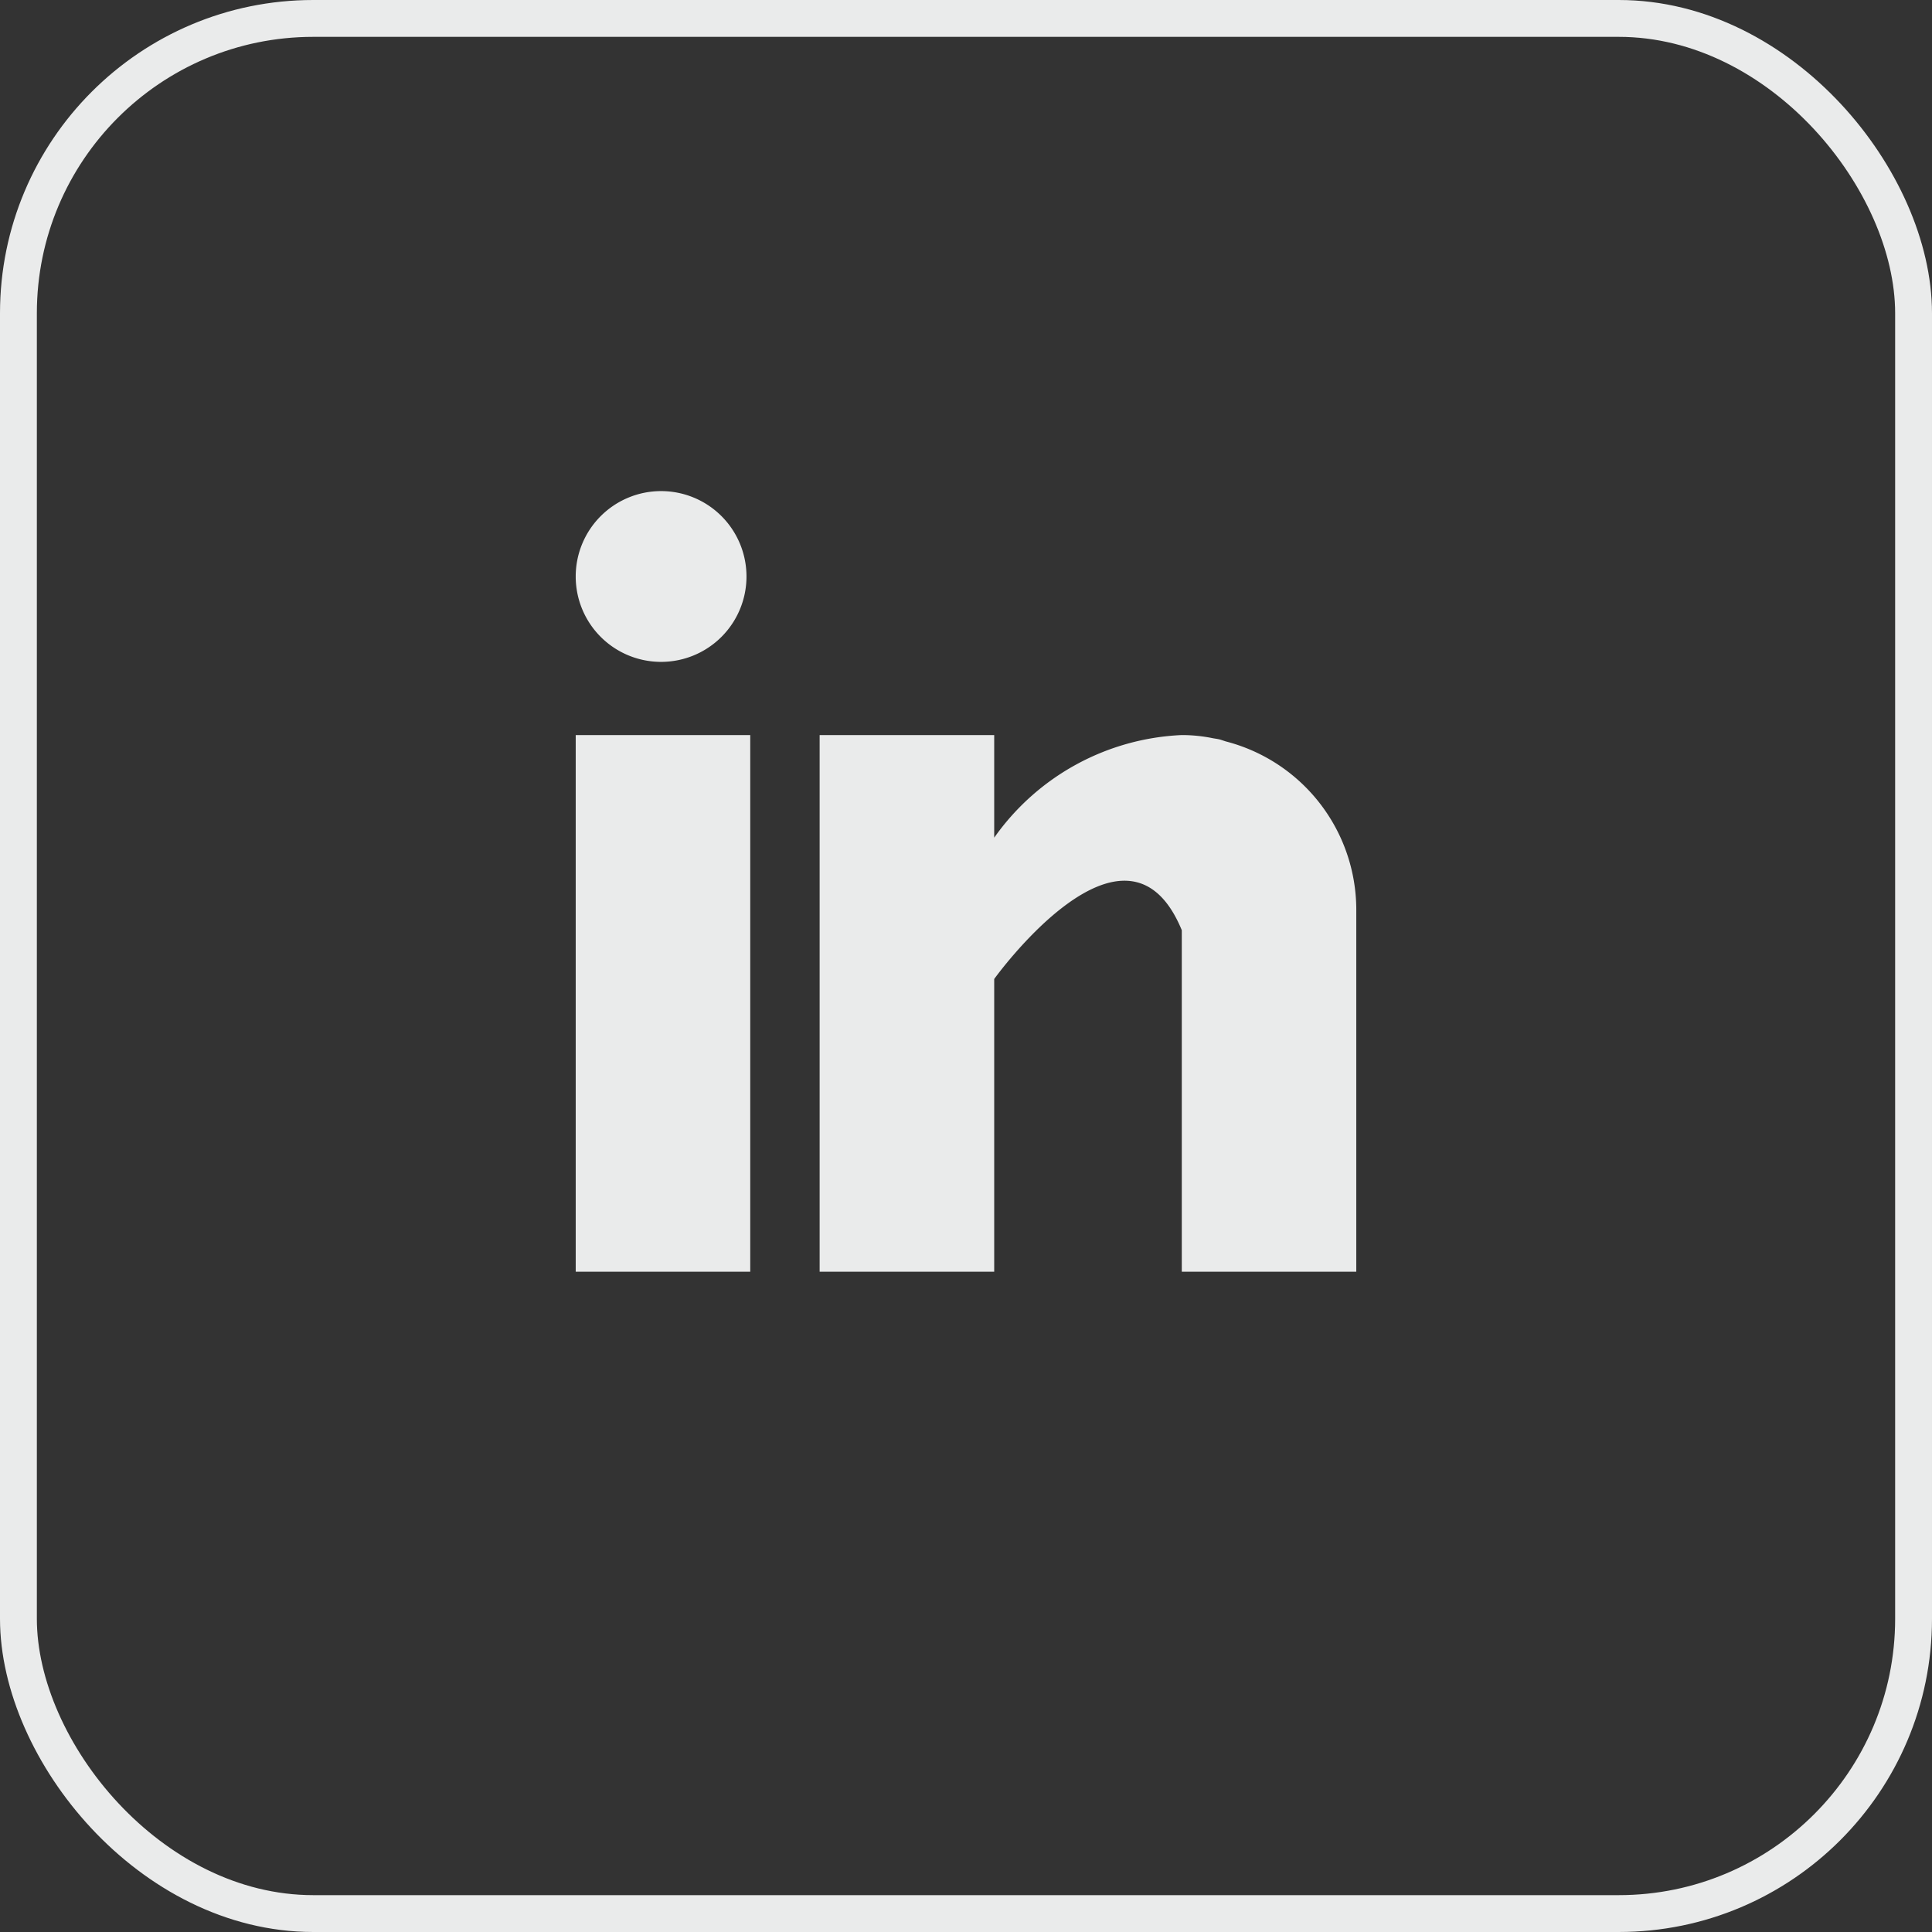 <svg xmlns="http://www.w3.org/2000/svg" xmlns:xlink="http://www.w3.org/1999/xlink" width="52.425" height="52.425" viewBox="0 0 52.425 52.425">
  <rect x="0" y="0" width="52.425" height="52.425" fill="#333333" stroke="none"/>
  <defs>
    <clipPath id="clip-path">
      <rect id="Rectangle_345" data-name="Rectangle 345" width="21.181" height="21.181" fill="#eaebeb"/>
    </clipPath>
  </defs>
  <g id="Group_1697" data-name="Group 1697" transform="translate(0.5 0.5)">
    <rect id="Rectangle_1584" data-name="Rectangle 1584" width="51.425" height="51.425" rx="8" transform="translate(0)" fill="none" stroke="#eaebeb" stroke-width="1"/>
    <g id="Group_167" data-name="Group 167" transform="translate(15.122 12.827)" clip-path="url(#clip-path)">
      <path id="Path_340" data-name="Path 340" d="M259.736,182.406H255v14.562h4.736Z" transform="translate(-255 -175.787)" fill="#eaebeb"/>
      <path id="Path_341" data-name="Path 341" d="M272.269,182.578c-.05-.016-.1-.034-.15-.049s-.128-.025-.193-.036a4.2,4.2,0,0,0-.849-.087,6.582,6.582,0,0,0-5.09,2.784v-2.784H261.25v14.562h4.737v-7.943s3.58-4.985,5.09-1.324v9.267h4.735v-9.827A4.722,4.722,0,0,0,272.269,182.578Z" transform="translate(-254.631 -175.787)" fill="#eaebeb"/>
      <path id="Path_342" data-name="Path 342" d="M257.317,180.789A2.317,2.317,0,1,0,255,178.473,2.316,2.316,0,0,0,257.317,180.789Z" transform="translate(-255 -176.156)" fill="#eaebeb"/>
    </g>
  </g>
</svg>
